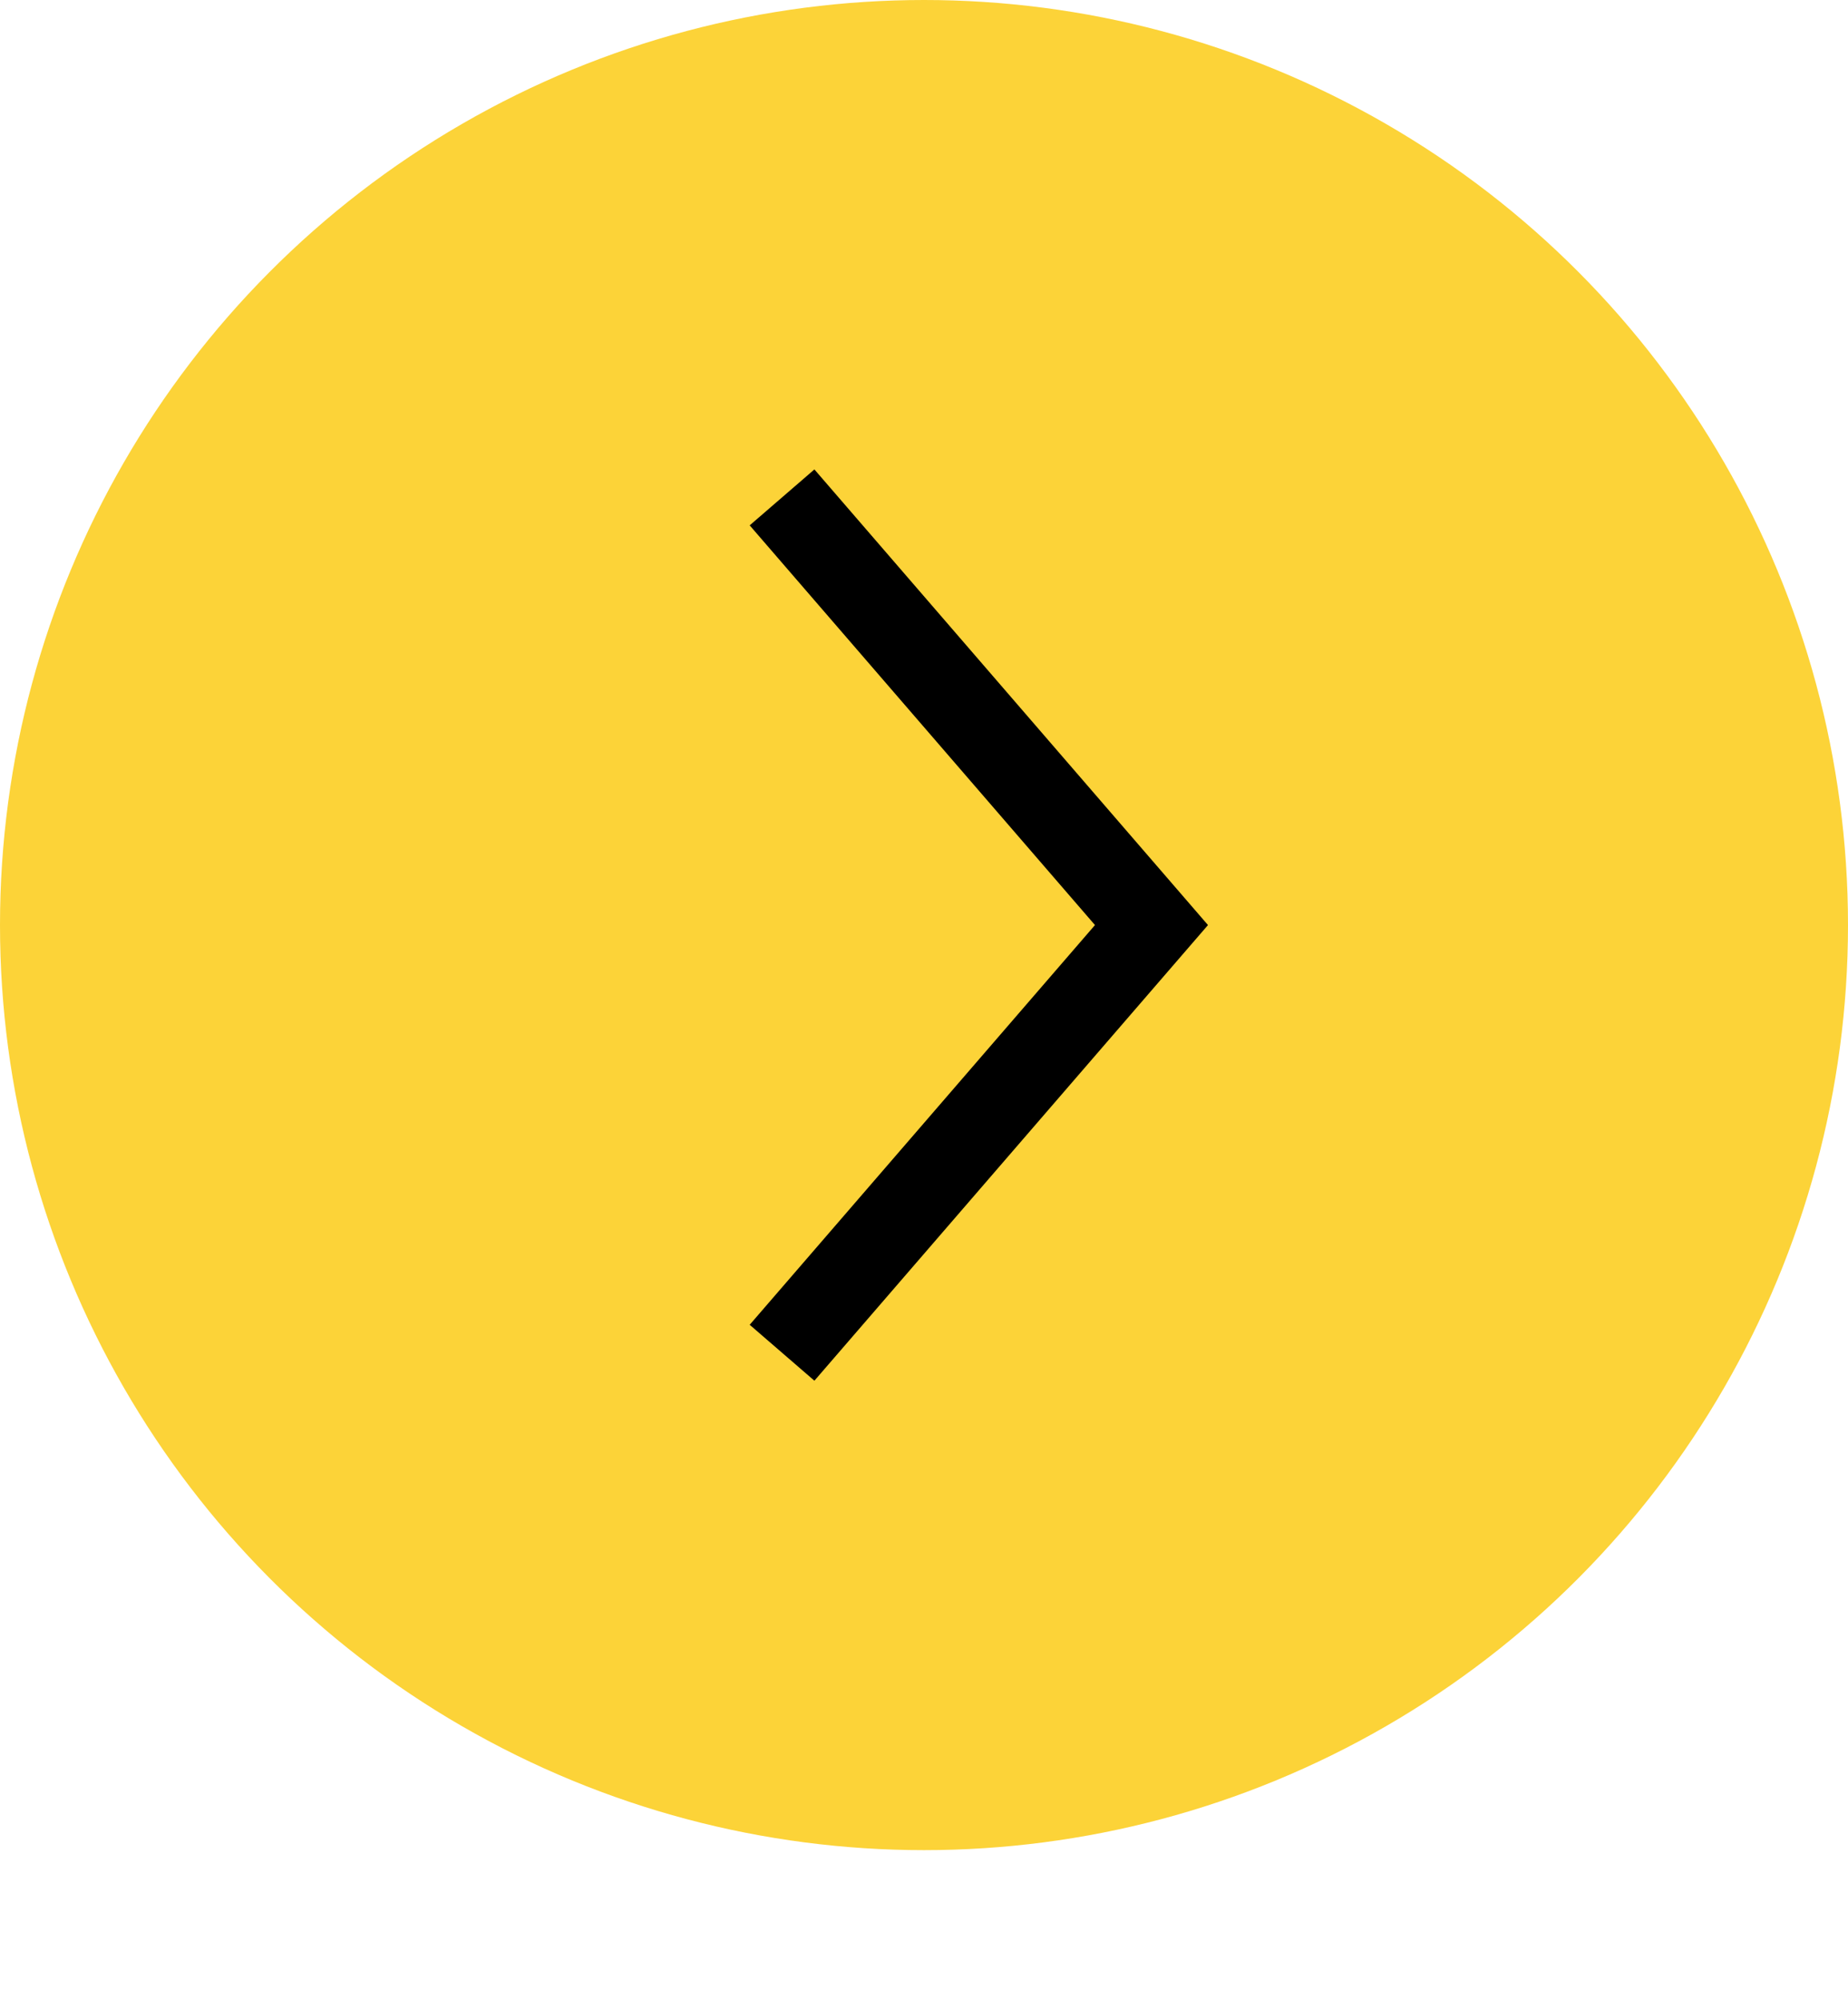 <svg id="Слой_1" data-name="Слой 1" xmlns="http://www.w3.org/2000/svg" viewBox="0 0 43.22 46.77"><defs><style>.cls-1{fill:#fcd338;}.cls-2,.cls-3{fill:none;}.cls-2{stroke:#000;stroke-width:2px;}</style></defs><title>circle</title><ellipse class="cls-1" cx="21.61" cy="21.63" rx="21.61" ry="21.63"/><path class="cls-2" d="M18.29,31.63l8.64-10-8.64-10" transform="translate(0 0)"/><rect class="cls-3" width="43.22" height="46.77"/></svg>